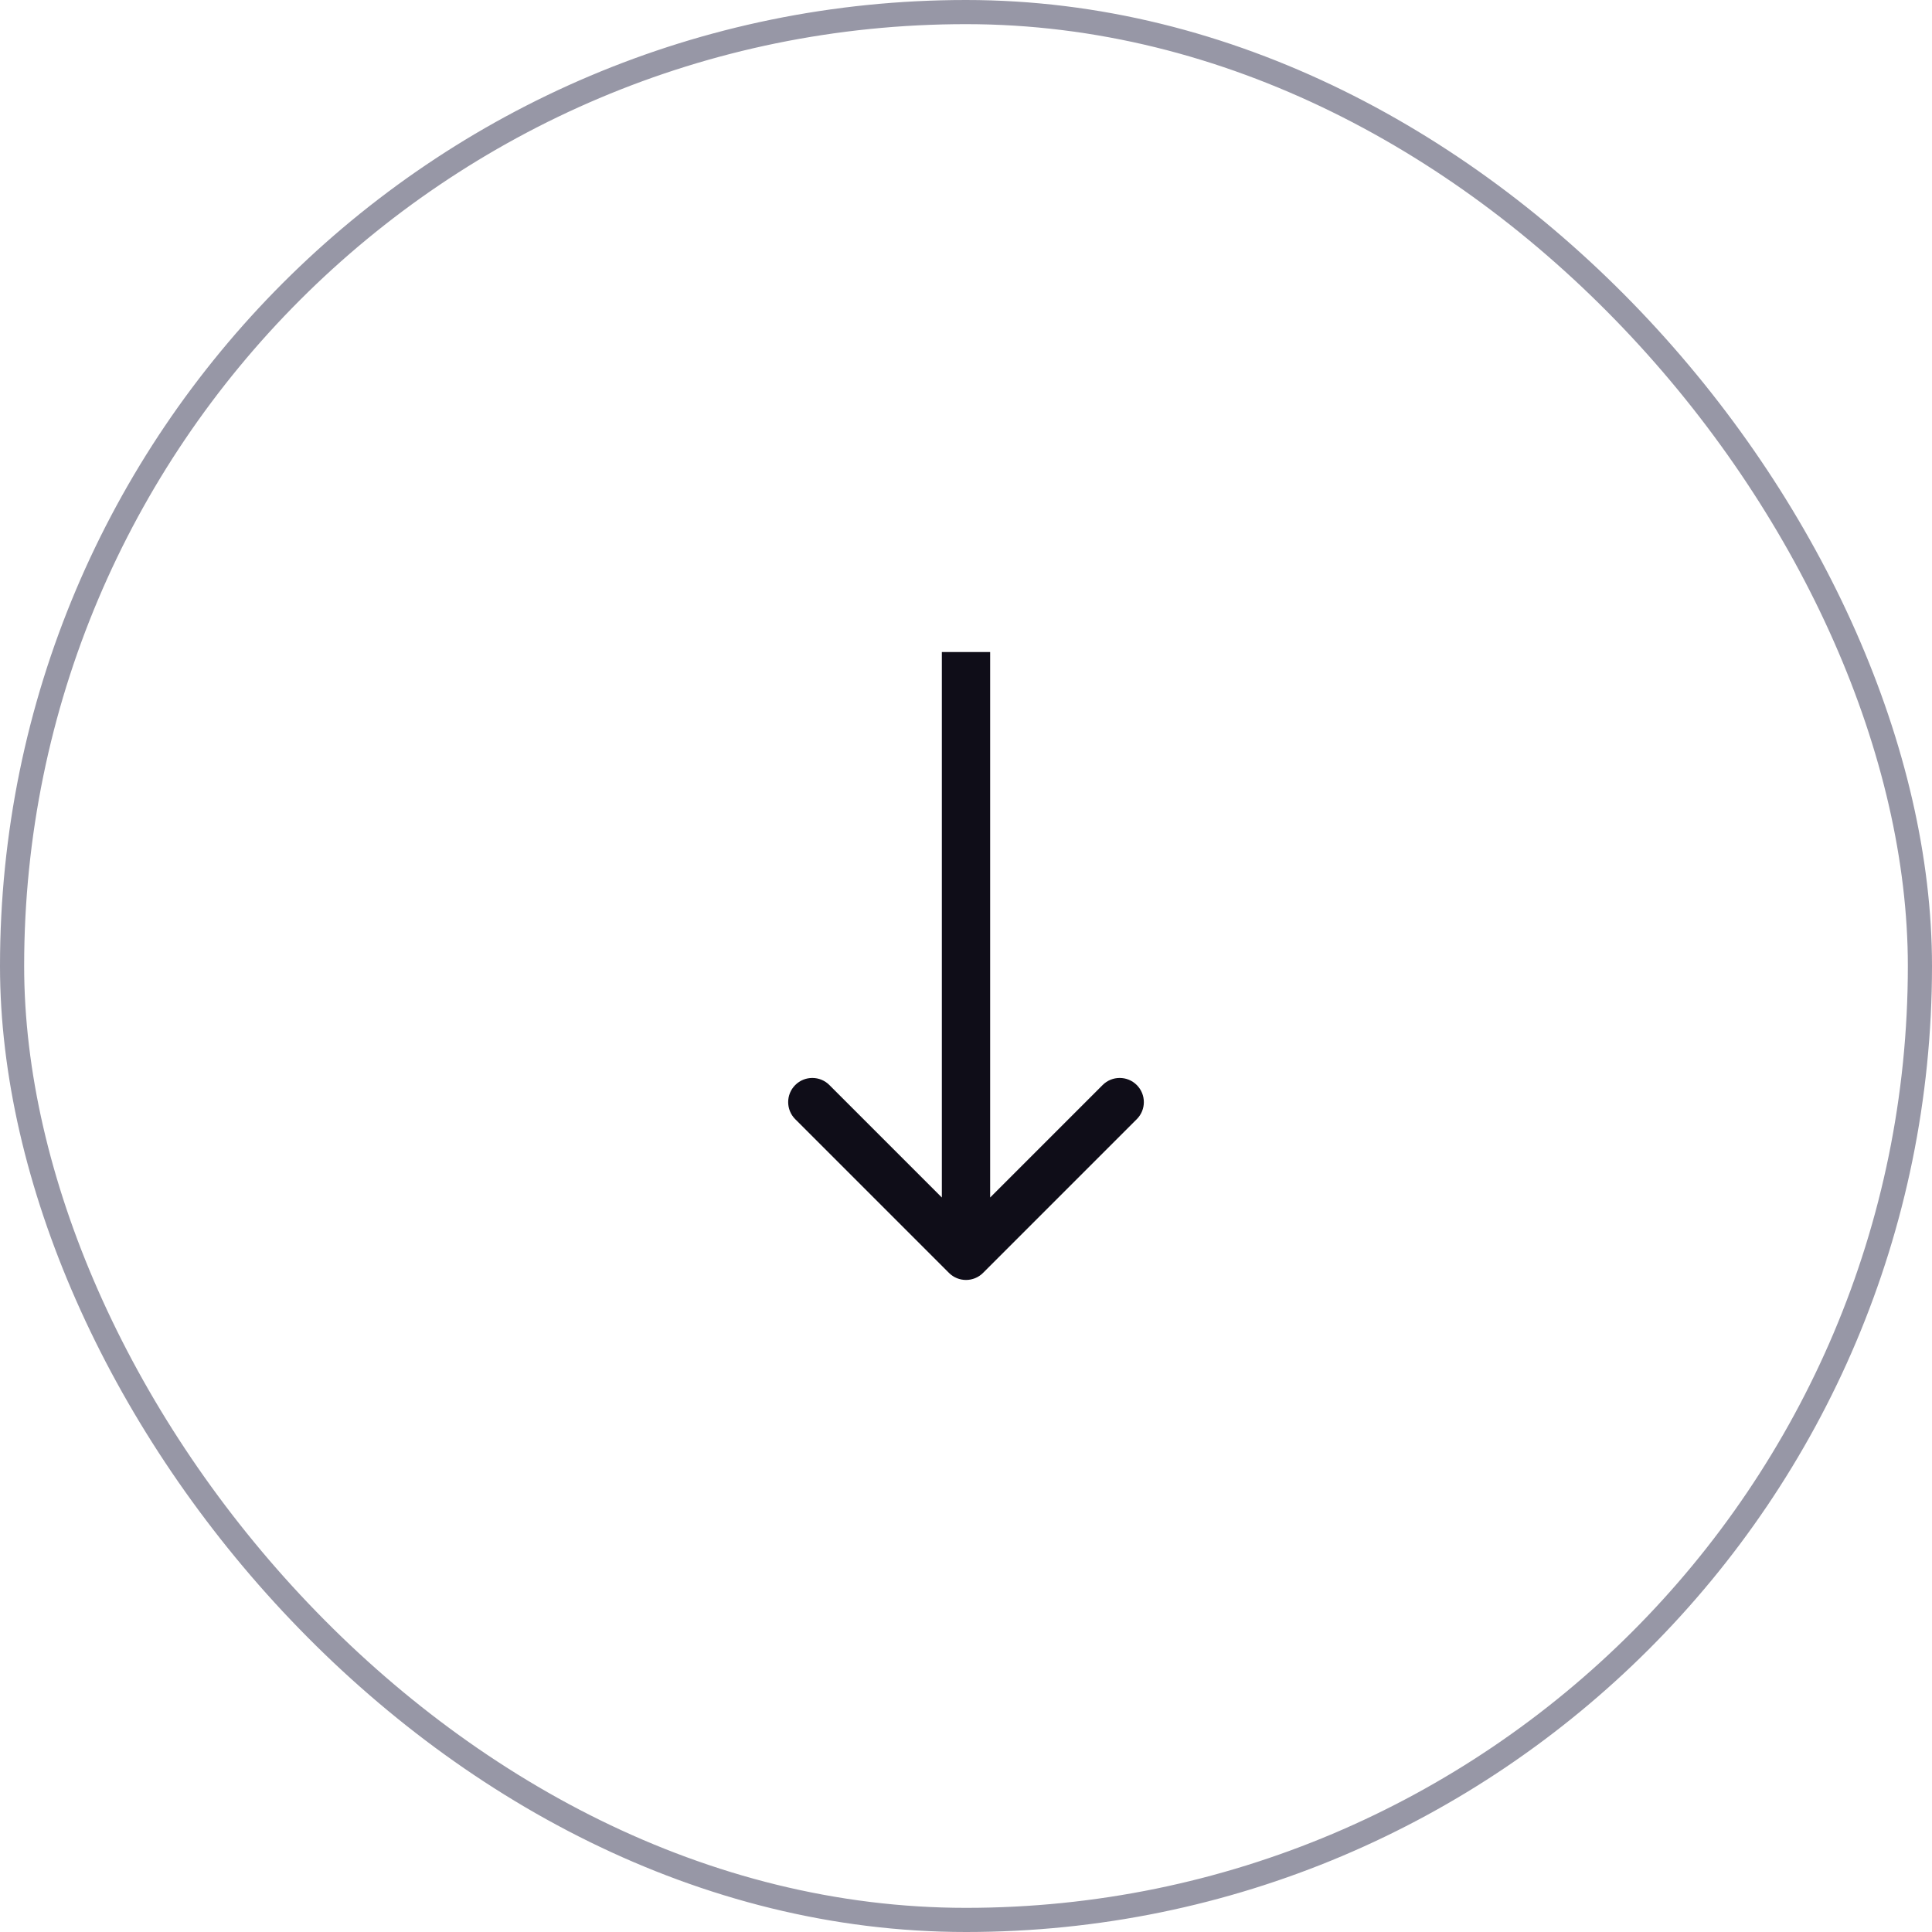 <svg width="80" height="80" viewBox="0 0 80 80" fill="none" xmlns="http://www.w3.org/2000/svg">
<rect x="0.5" y="0.5" width="79" height="79" rx="39.5" stroke="#9797A6"/>
<path fill-rule="evenodd" clip-rule="evenodd" d="M39 49.586V27H41V49.586L45.657 44.929C46.048 44.538 46.681 44.538 47.071 44.929C47.462 45.319 47.462 45.953 47.071 46.343L40.707 52.707C40.317 53.098 39.684 53.098 39.293 52.707L32.929 46.343C32.539 45.953 32.539 45.319 32.929 44.929C33.32 44.538 33.953 44.538 34.343 44.929L39 49.586Z" fill="#0F0D18"/>
</svg>
